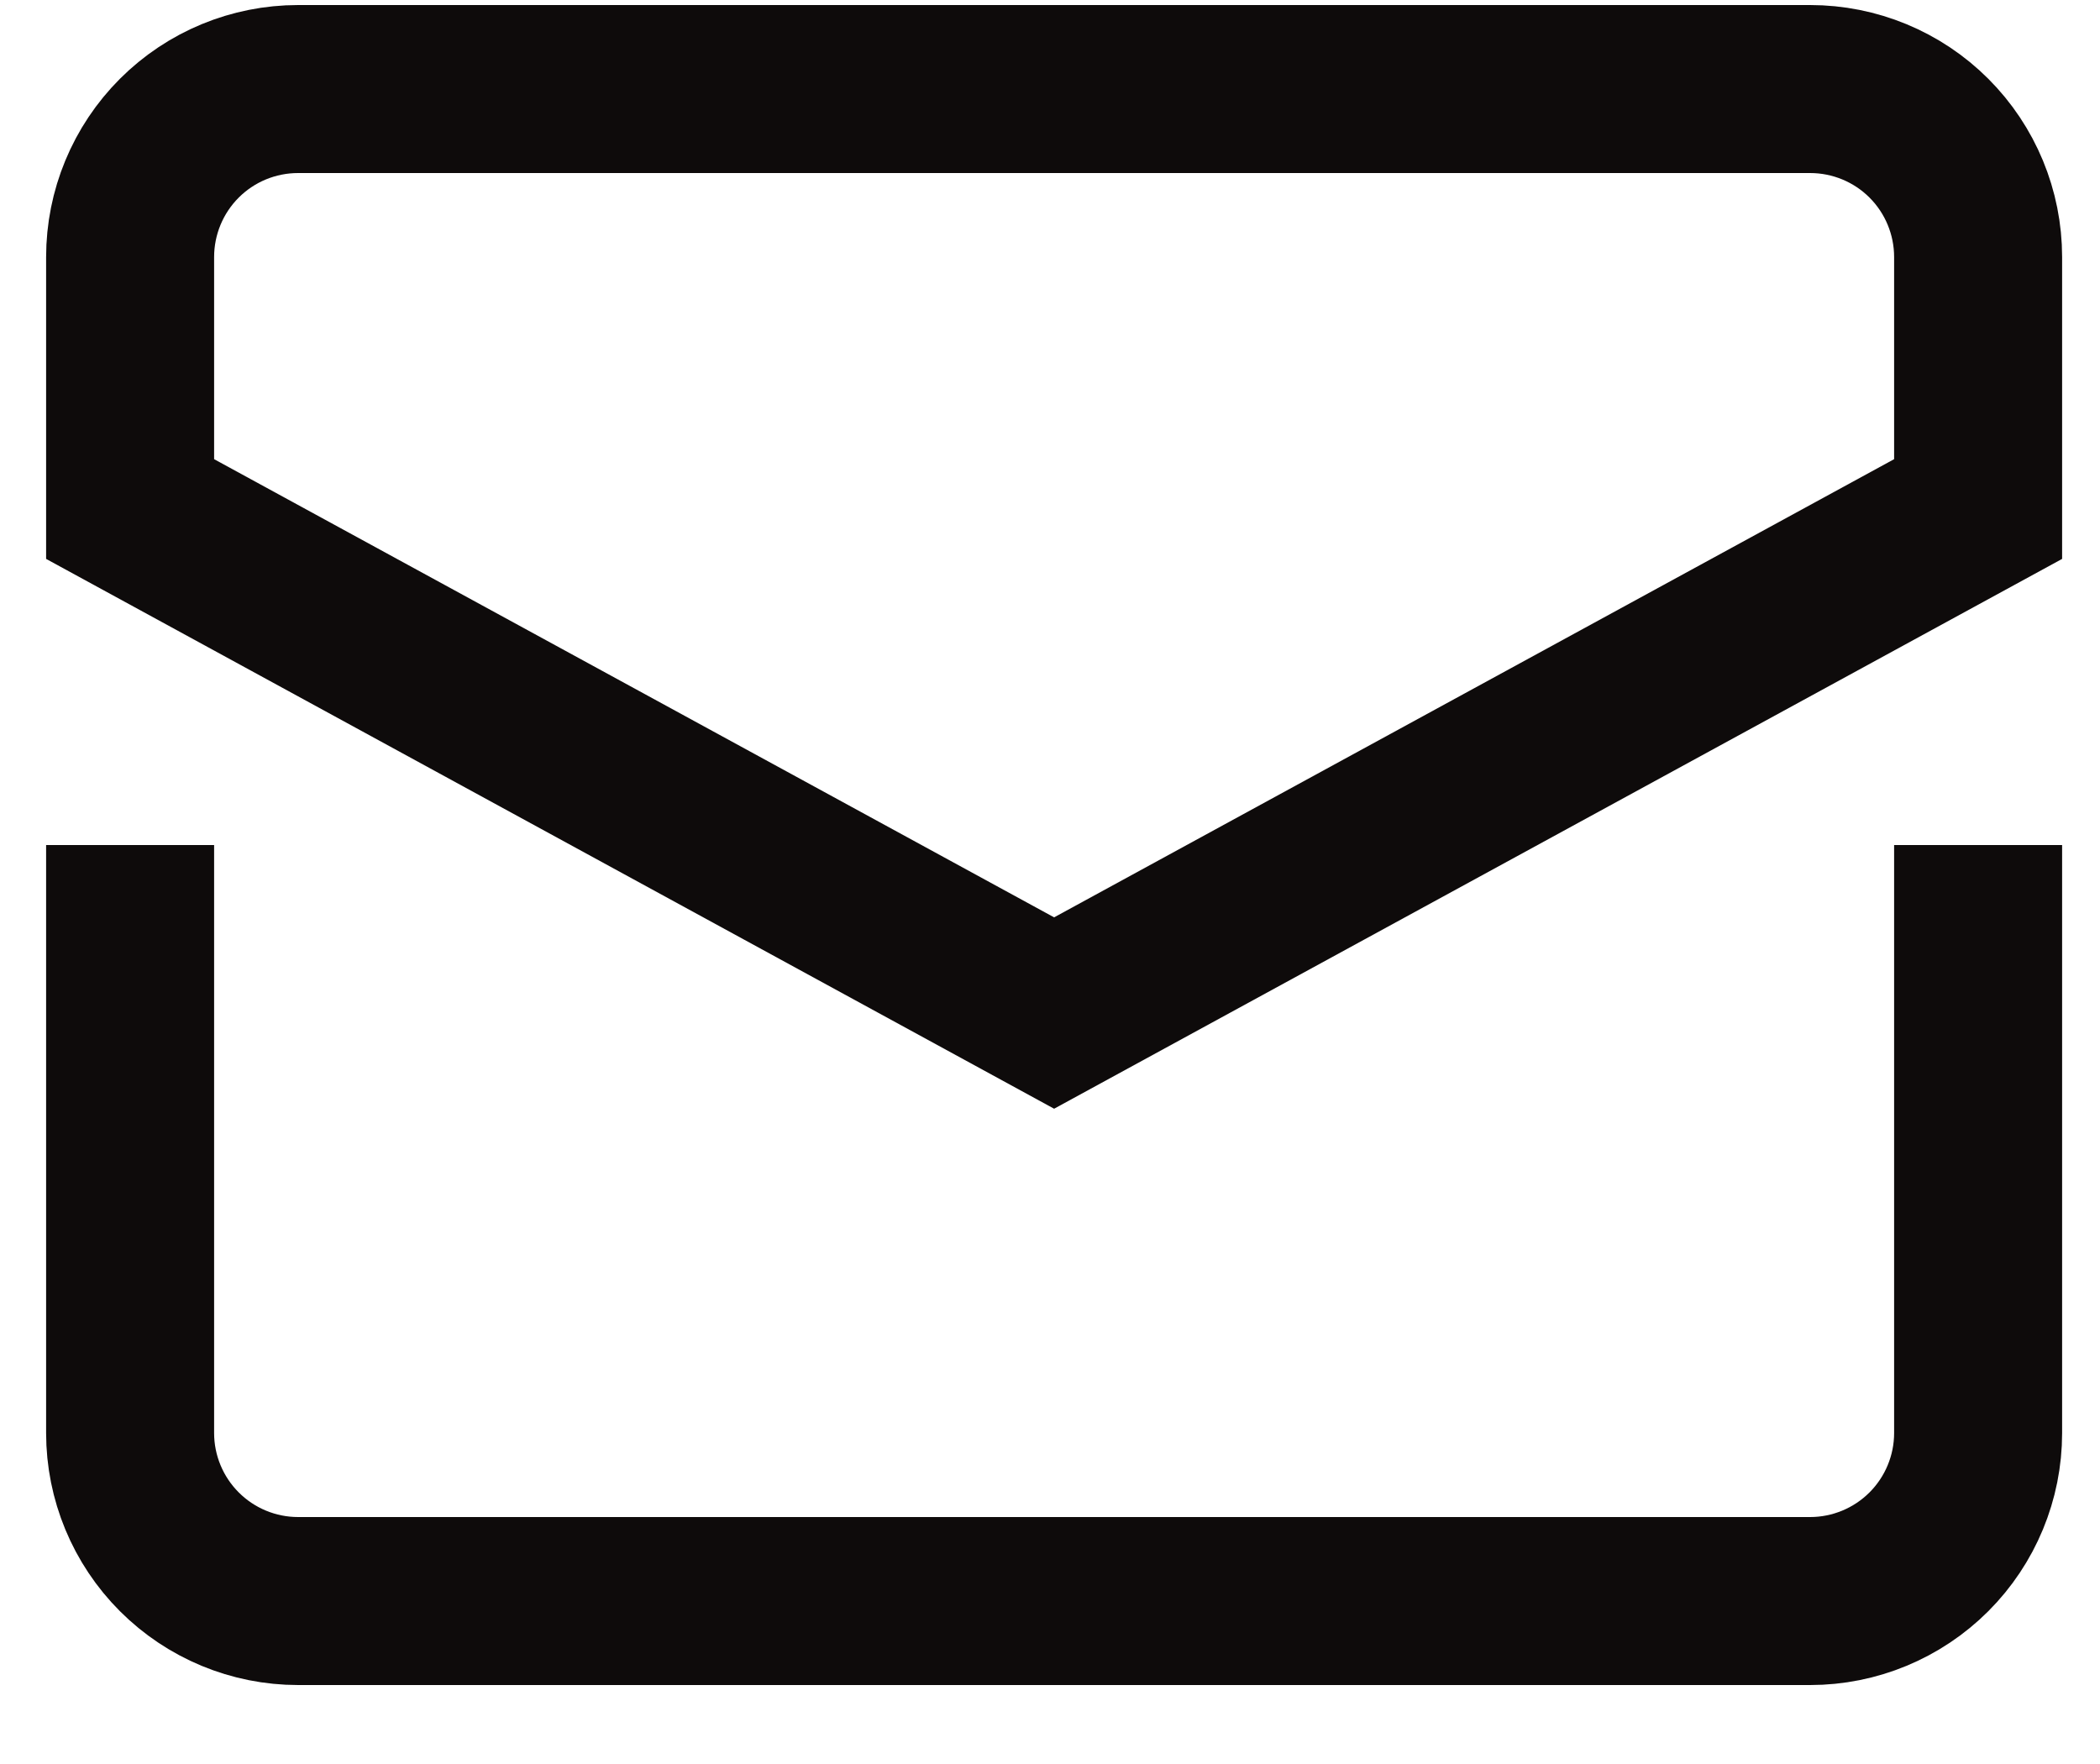 <svg width="25" height="21" viewBox="0 0 25 21" fill="none" xmlns="http://www.w3.org/2000/svg">
<path d="M1.549 11.06V17.06C1.549 17.59 1.76 18.099 2.135 18.474C2.51 18.849 3.018 19.06 3.549 19.06H21.549C22.079 19.06 22.588 18.849 22.963 18.474C23.338 18.099 23.549 17.59 23.549 17.06V11.06" stroke="#0E0B0B" stroke-width="2" stroke-miterlimit="10" stroke-linecap="square"/>
<path d="M23.549 6.06V3.06C23.549 2.529 23.338 2.02 22.963 1.645C22.588 1.27 22.079 1.06 21.549 1.06H3.549C3.018 1.06 2.51 1.27 2.135 1.645C1.76 2.02 1.549 2.529 1.549 3.06V6.06L12.549 12.06L23.549 6.06Z" stroke="#0E0B0B" stroke-width="2" stroke-miterlimit="10" stroke-linecap="square"/>
</svg>
